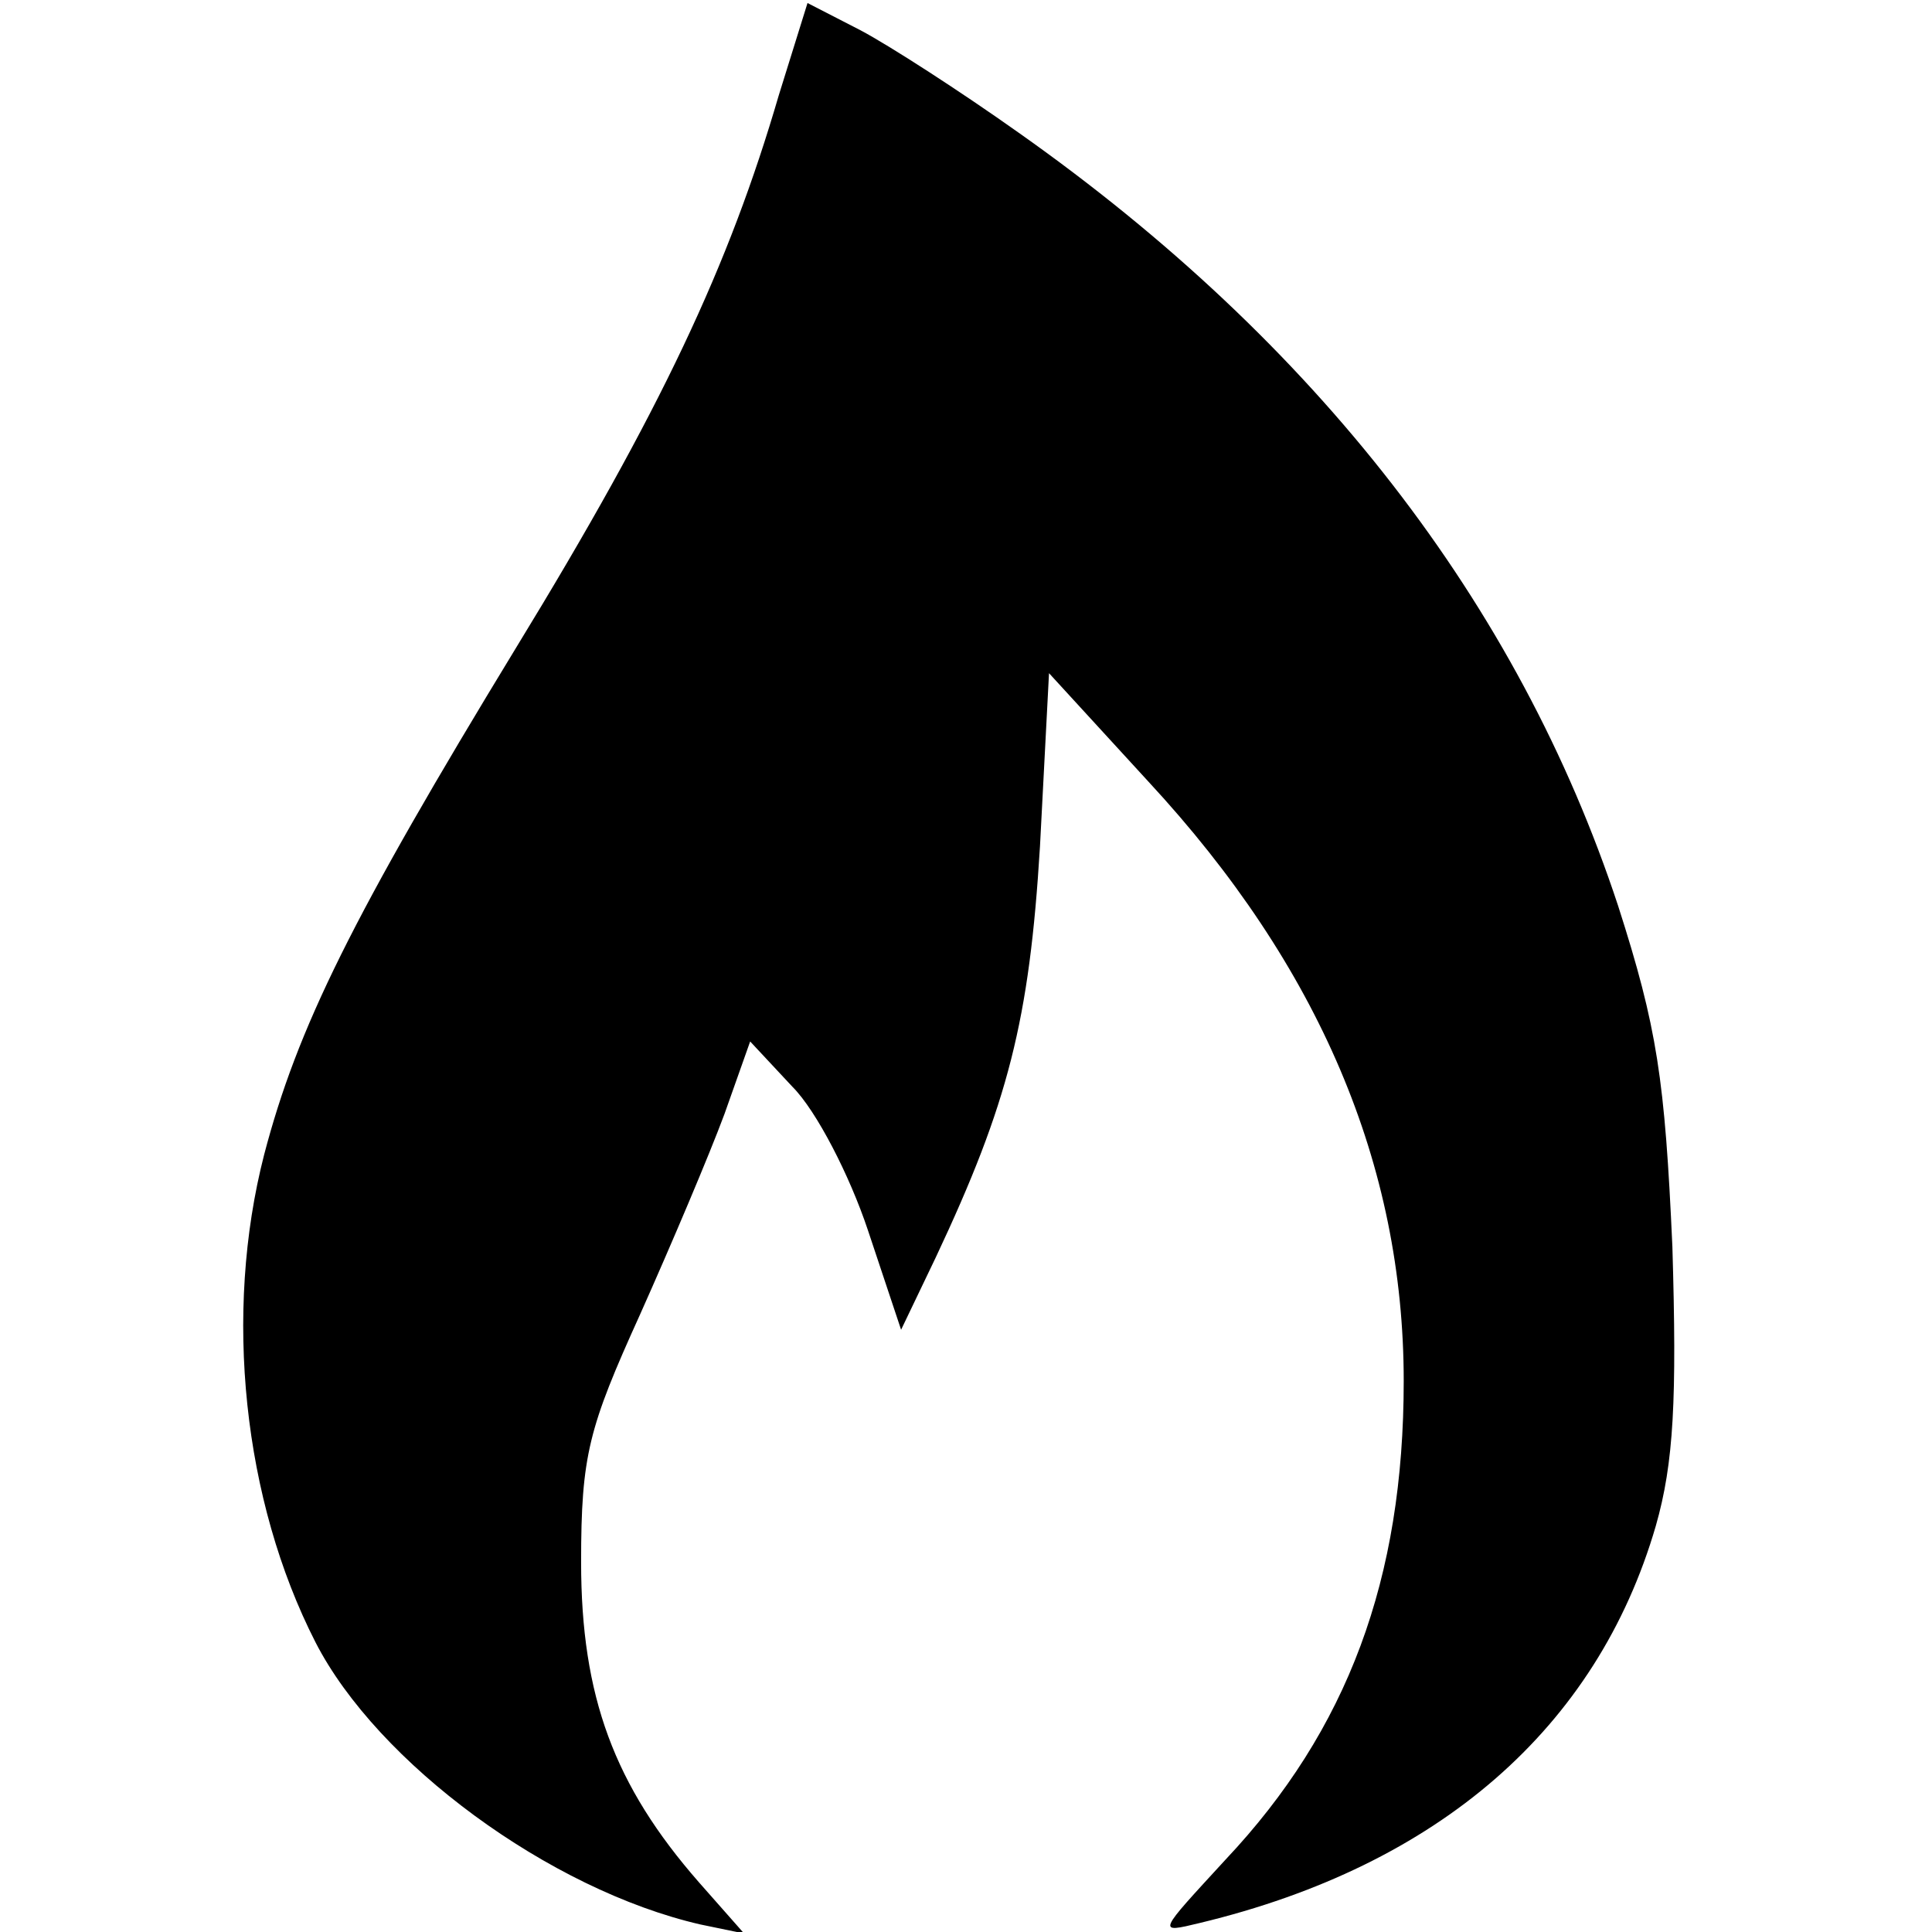 <?xml version="1.0" standalone="no"?>
<!DOCTYPE svg PUBLIC "-//W3C//DTD SVG 20010904//EN"
 "http://www.w3.org/TR/2001/REC-SVG-20010904/DTD/svg10.dtd">
<svg version="1.0" xmlns="http://www.w3.org/2000/svg"
 width="128pt" height="128pt" viewBox="0 0 128 128"
 preserveAspectRatio="xMidYMid meet">

<g transform="translate(0,128) scale(0.1,-0.1)"
fill="#000000" stroke="none">
<path d="M516 1217 c-33 -113 -78 -209 -174 -366 -109 -179 -145 -252 -167
-336 -27 -105 -14 -229 34 -323 41 -80 155 -164 255 -187 l29 -6 -30 34 c-56
64 -78 123 -78 212 0 71 5 89 39 164 21 47 46 106 56 133 l17 48 28 -30 c16
-16 38 -59 50 -95 l22 -66 23 48 c48 102 62 157 69 272 l6 115 66 -72 c113
-122 169 -254 169 -397 0 -131 -37 -231 -118 -317 -45 -49 -46 -49 -17 -42
158 38 263 129 302 263 12 42 14 84 11 185 -5 111 -10 145 -36 226 -66 200
-200 373 -397 512 -38 27 -86 58 -105 68 l-35 18 -19 -61z"/>
</g>
</svg>
